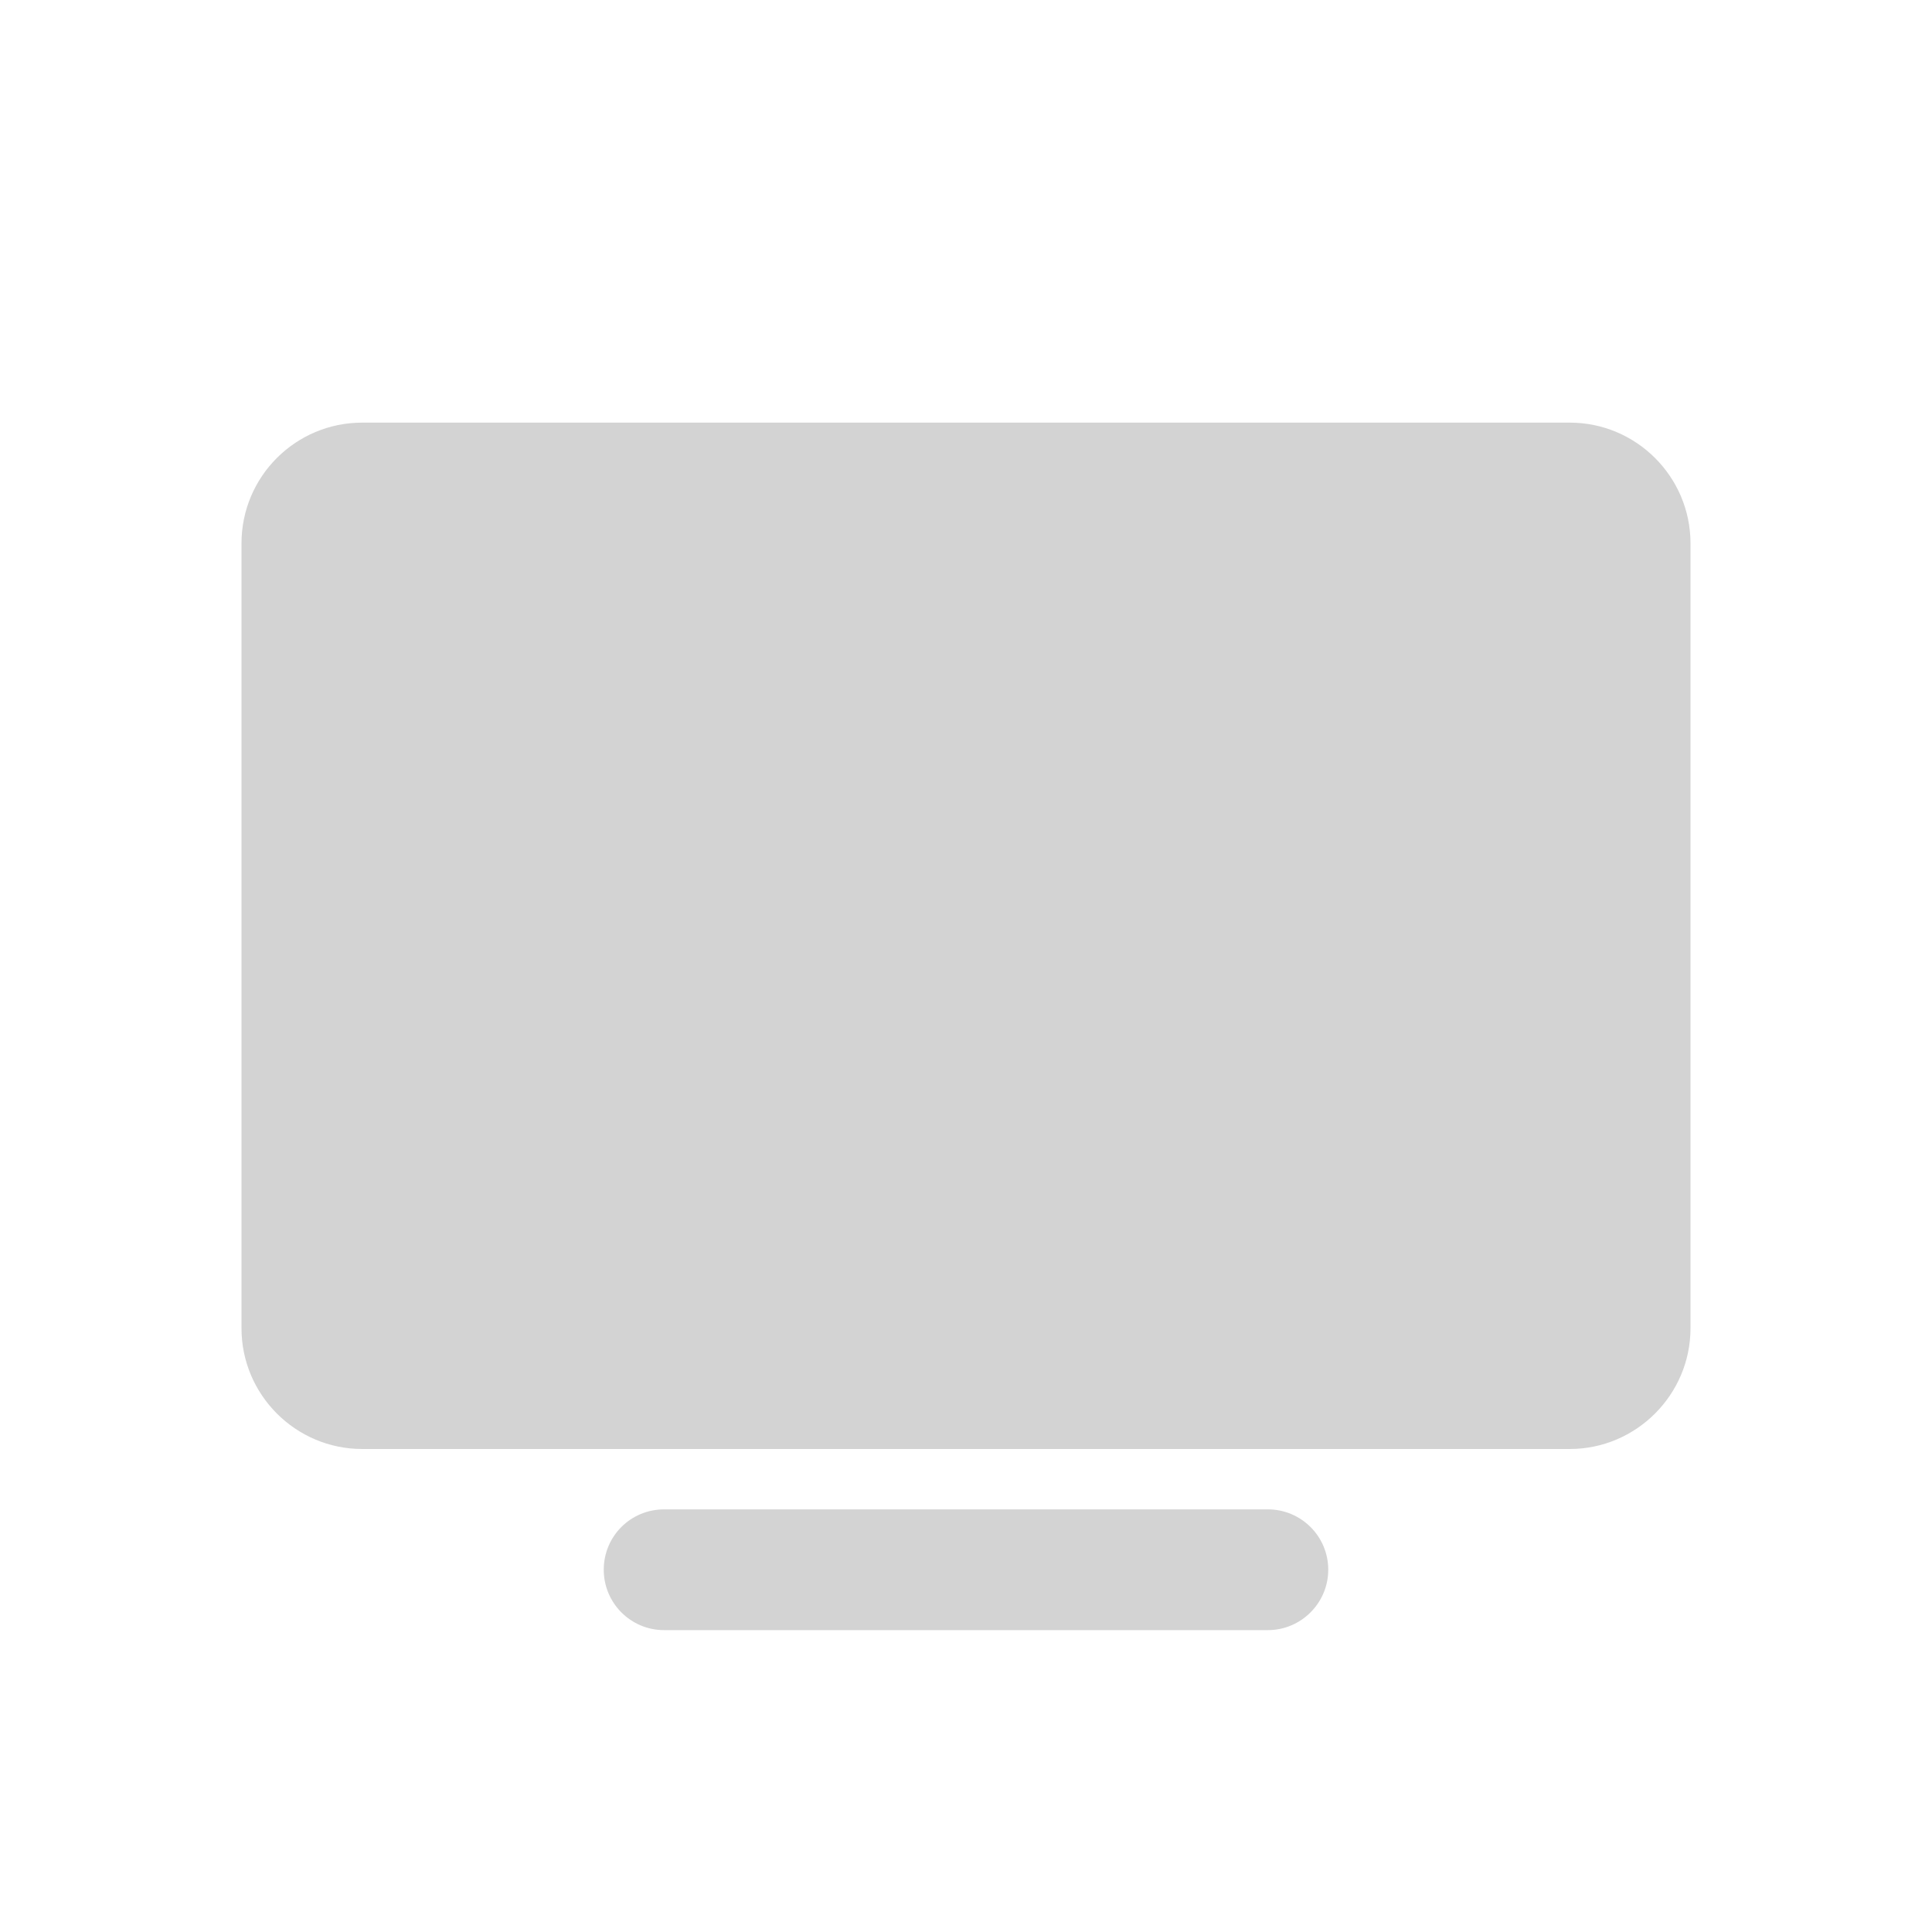 <svg xmlns="http://www.w3.org/2000/svg" viewBox="0 0 64 64">
  <path fill-rule="evenodd" d="M52 48H12v0c-2.21 0-4-1.8-4-4V18v0c0-2.21 1.79-4 4-4h40v0c2.2 0 4 1.79 4 4v26 0c0 2.2-1.8 4-4 4Zm-30 2h20v0c1.1 0 2 .89 2 2 0 1.1-.9 2-2 2H22v0c-1.11 0-2-.9-2-2 0-1.11.89-2 2-2Z" fill="#D3D3D3"/>
</svg>